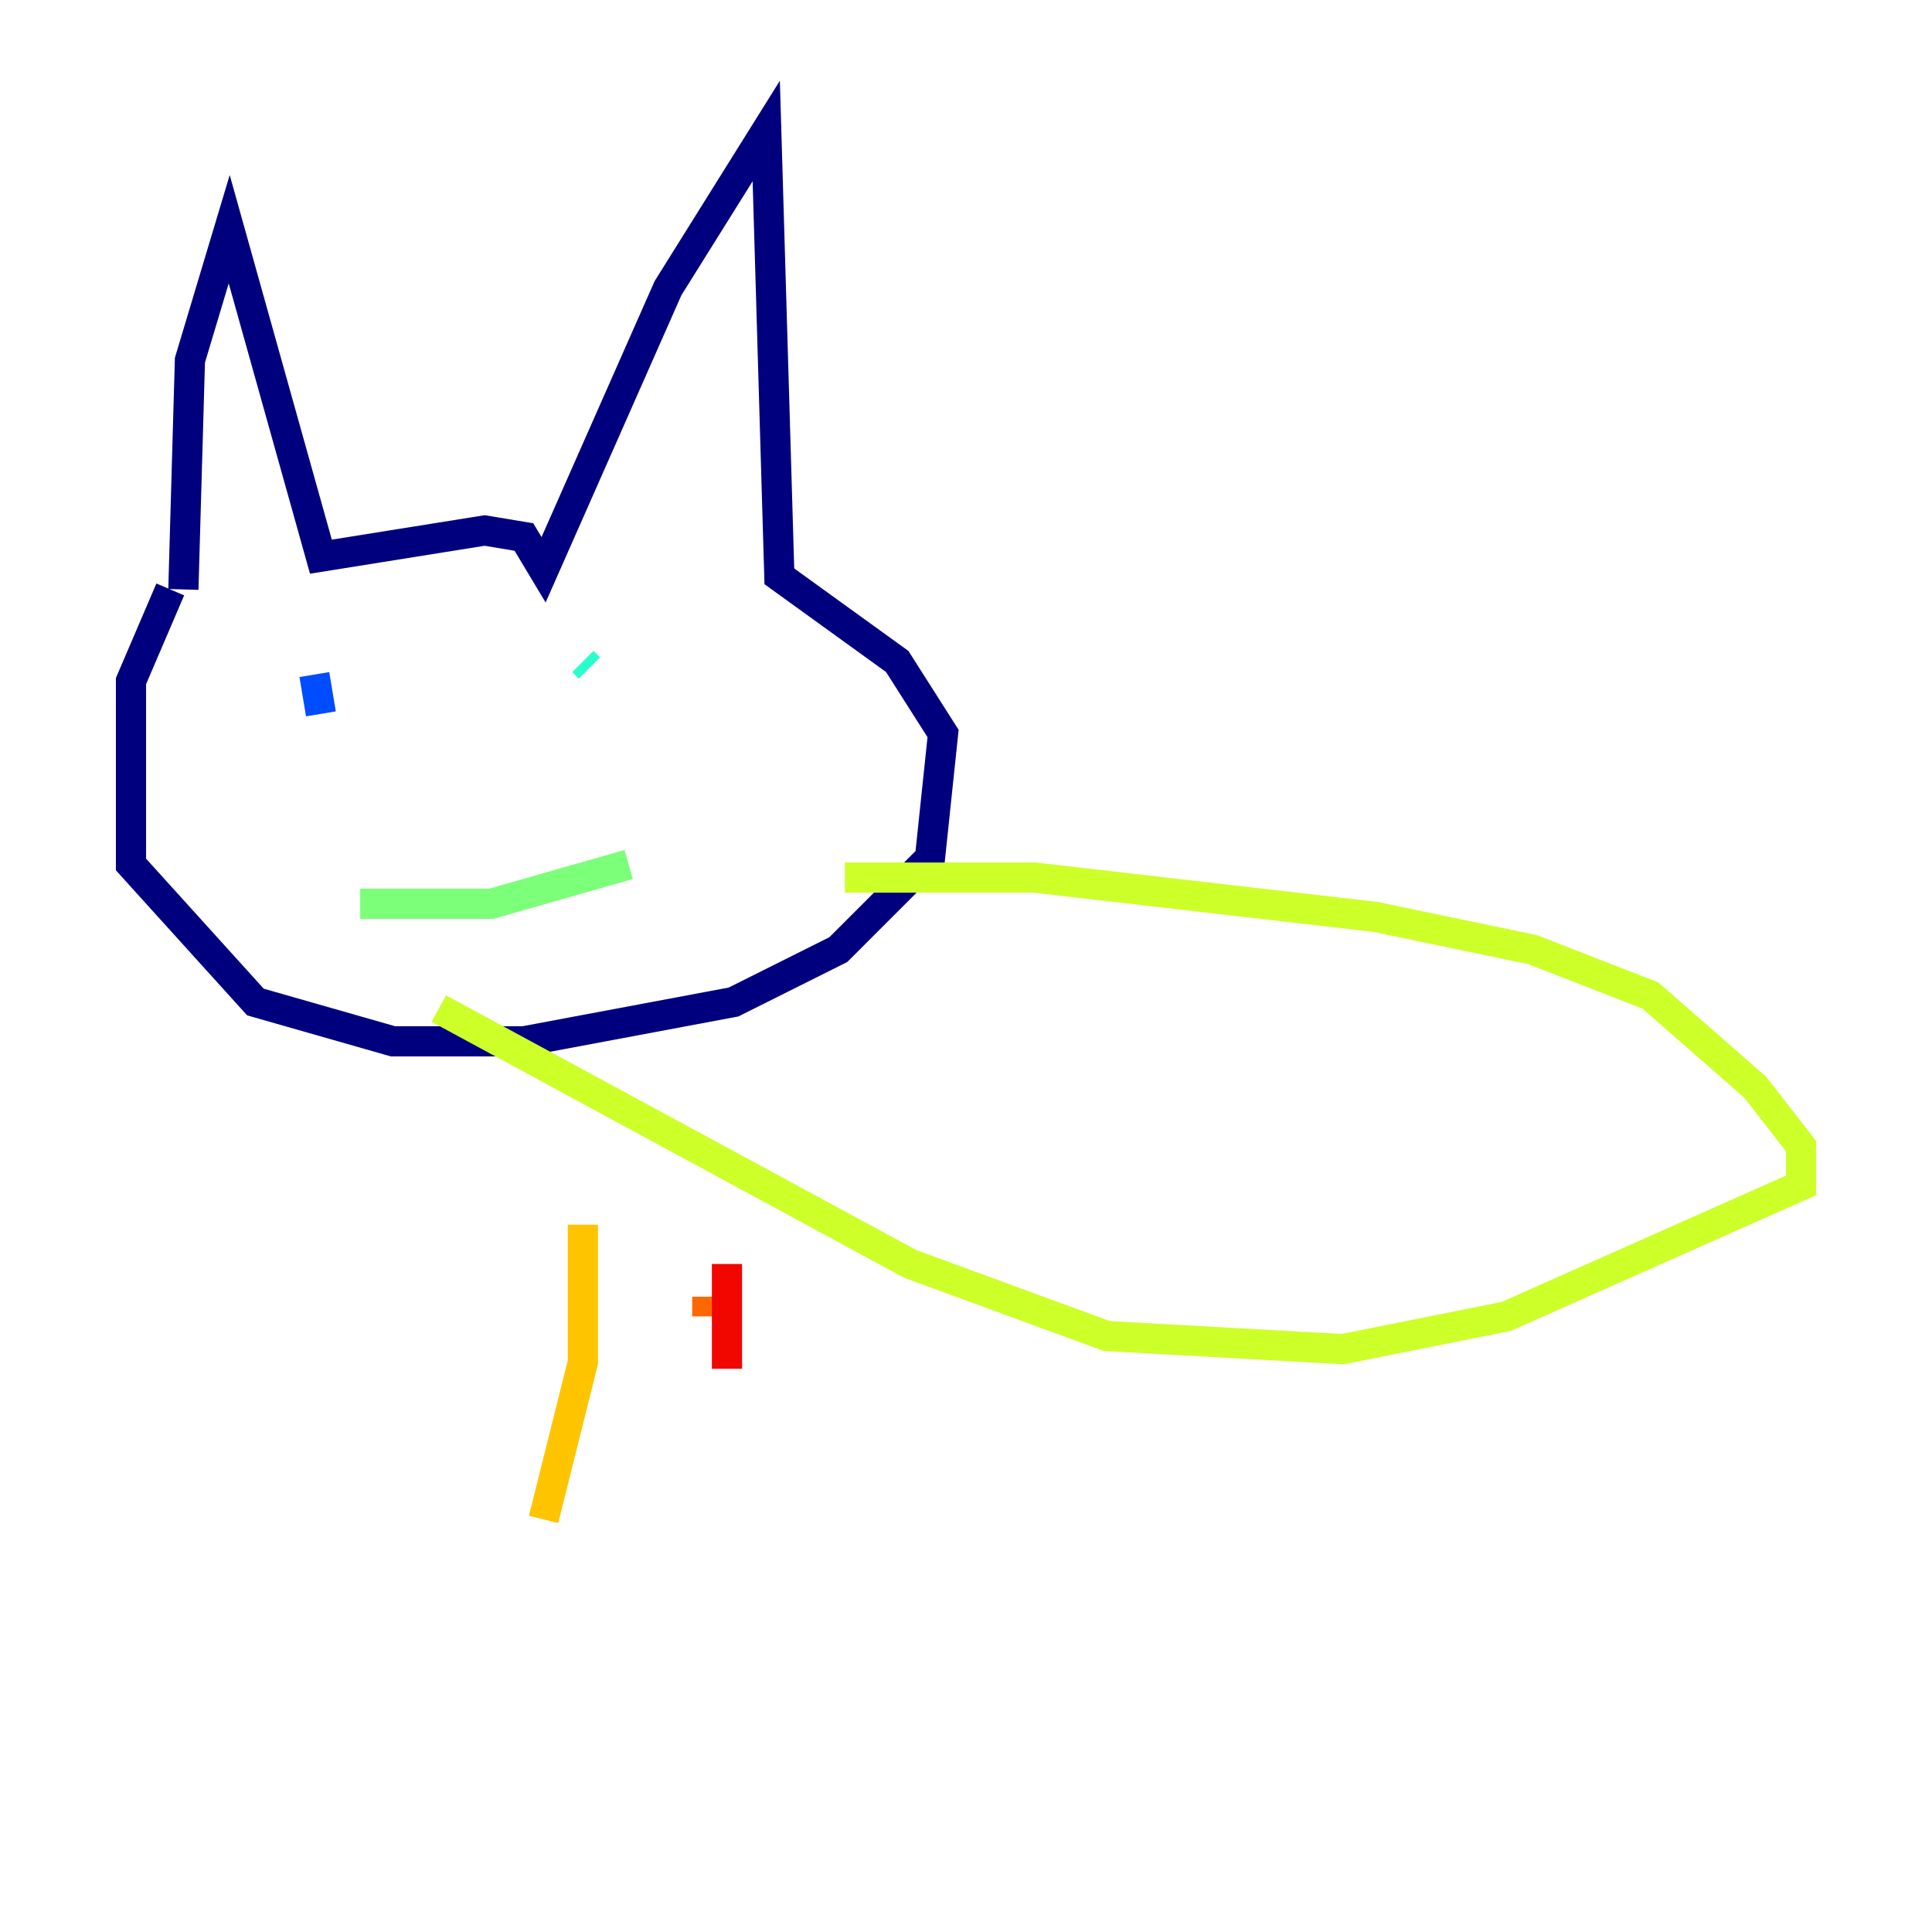 <?xml version="1.0" encoding="utf-8" ?>
<svg baseProfile="tiny" height="128" version="1.2" viewBox="0,0,128,128" width="128" xmlns="http://www.w3.org/2000/svg" xmlns:ev="http://www.w3.org/2001/xml-events" xmlns:xlink="http://www.w3.org/1999/xlink"><defs /><polyline fill="none" points="12.149,39.051 12.583,23.864 15.186,15.186 21.261,36.881 32.108,35.146 34.712,35.58 36.014,37.749 44.258,19.091 50.766,8.678 51.634,38.183 59.444,43.824 62.481,48.597 61.614,56.841 55.539,62.915 48.597,66.386 34.712,68.99 26.034,68.99 16.922,66.386 8.678,57.275 8.678,45.125 11.281,39.051" stroke="#00007f" stroke-width="2" /><polyline fill="none" points="19.525,46.861 19.525,46.861" stroke="#0000f1" stroke-width="2" /><polyline fill="none" points="20.827,44.691 21.261,47.295" stroke="#004cff" stroke-width="2" /><polyline fill="none" points="40.786,47.729 40.786,47.729" stroke="#00b0ff" stroke-width="2" /><polyline fill="none" points="39.051,44.258 38.617,43.824" stroke="#29ffcd" stroke-width="2" /><polyline fill="none" points="23.864,59.878 32.542,59.878 41.654,57.275" stroke="#7cff79" stroke-width="2" /><polyline fill="none" points="29.071,66.82 60.312,83.742 73.329,88.515 88.949,89.383 99.797,87.214 119.322,78.536 119.322,75.932 116.285,72.027 109.342,65.953 101.532,62.915 91.119,60.746 68.556,58.142 55.973,58.142" stroke="#cdff29" stroke-width="2" /><polyline fill="none" points="38.617,81.139 38.617,90.251 36.014,100.664" stroke="#ffc400" stroke-width="2" /><polyline fill="none" points="46.861,85.912 46.861,87.214" stroke="#ff6700" stroke-width="2" /><polyline fill="none" points="48.163,83.742 48.163,90.685" stroke="#f10700" stroke-width="2" /><polyline fill="none" points="98.929,85.044 98.929,85.044" stroke="#7f0000" stroke-width="2" /></svg>